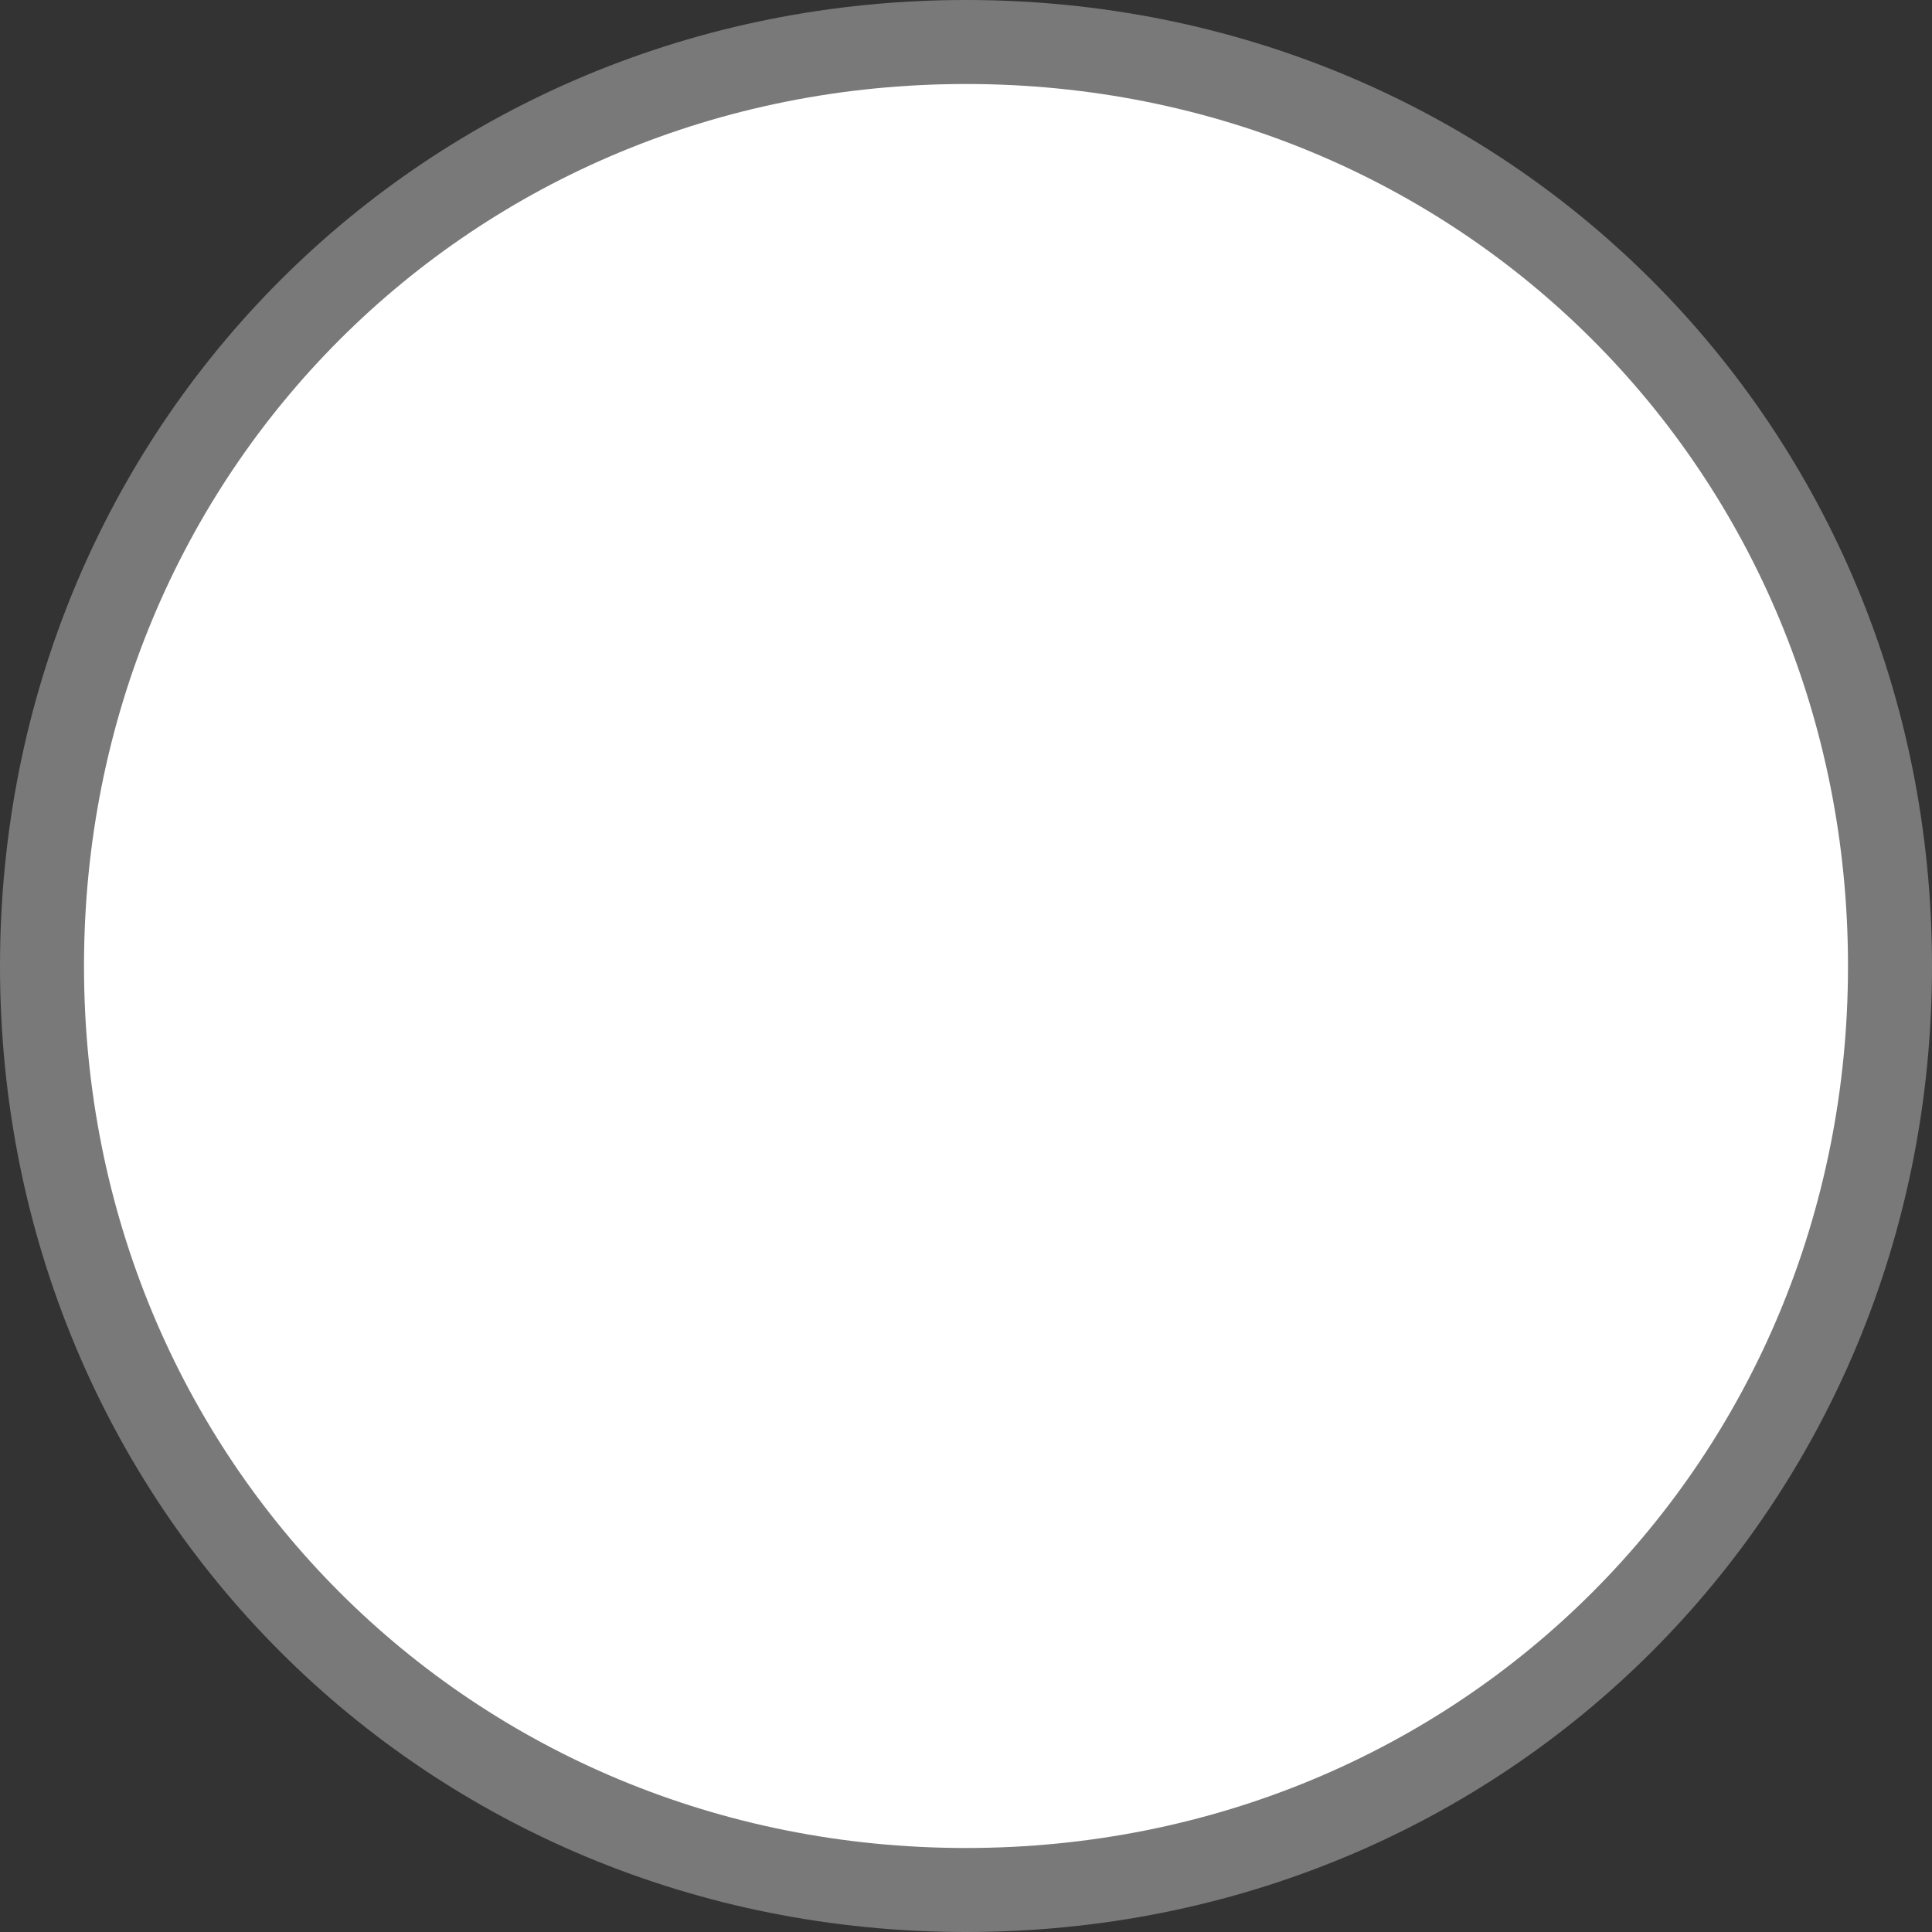 ﻿<?xml version="1.0" encoding="utf-8"?>
<svg version="1.1" xmlns:xlink="http://www.w3.org/1999/xlink" width="46px" height="46px" xmlns="http://www.w3.org/2000/svg">
  <rect width="100%" height="100%" fill="#333333" stroke="none"/>
  <g transform="matrix(1 0 0 1 -1747 -1366 )">
    <path d="M 1770 1367  C 1782.32 1367  1792 1376.68  1792 1389  C 1792 1401.32  1782.32 1411  1770 1411  C 1757.68 1411  1748 1401.32  1748 1389  C 1748 1376.68  1757.68 1367  1770 1367  Z " fill-rule="nonzero" fill="#ffffff" stroke="none" />
    <path d="M 1770 1367  C 1782.32 1367  1792 1376.68  1792 1389  C 1792 1401.32  1782.32 1411  1770 1411  C 1757.68 1411  1748 1401.32  1748 1389  C 1748 1376.68  1757.68 1367  1770 1367  Z " stroke-width="2" stroke="#797979" fill="none" />
  </g>
</svg>